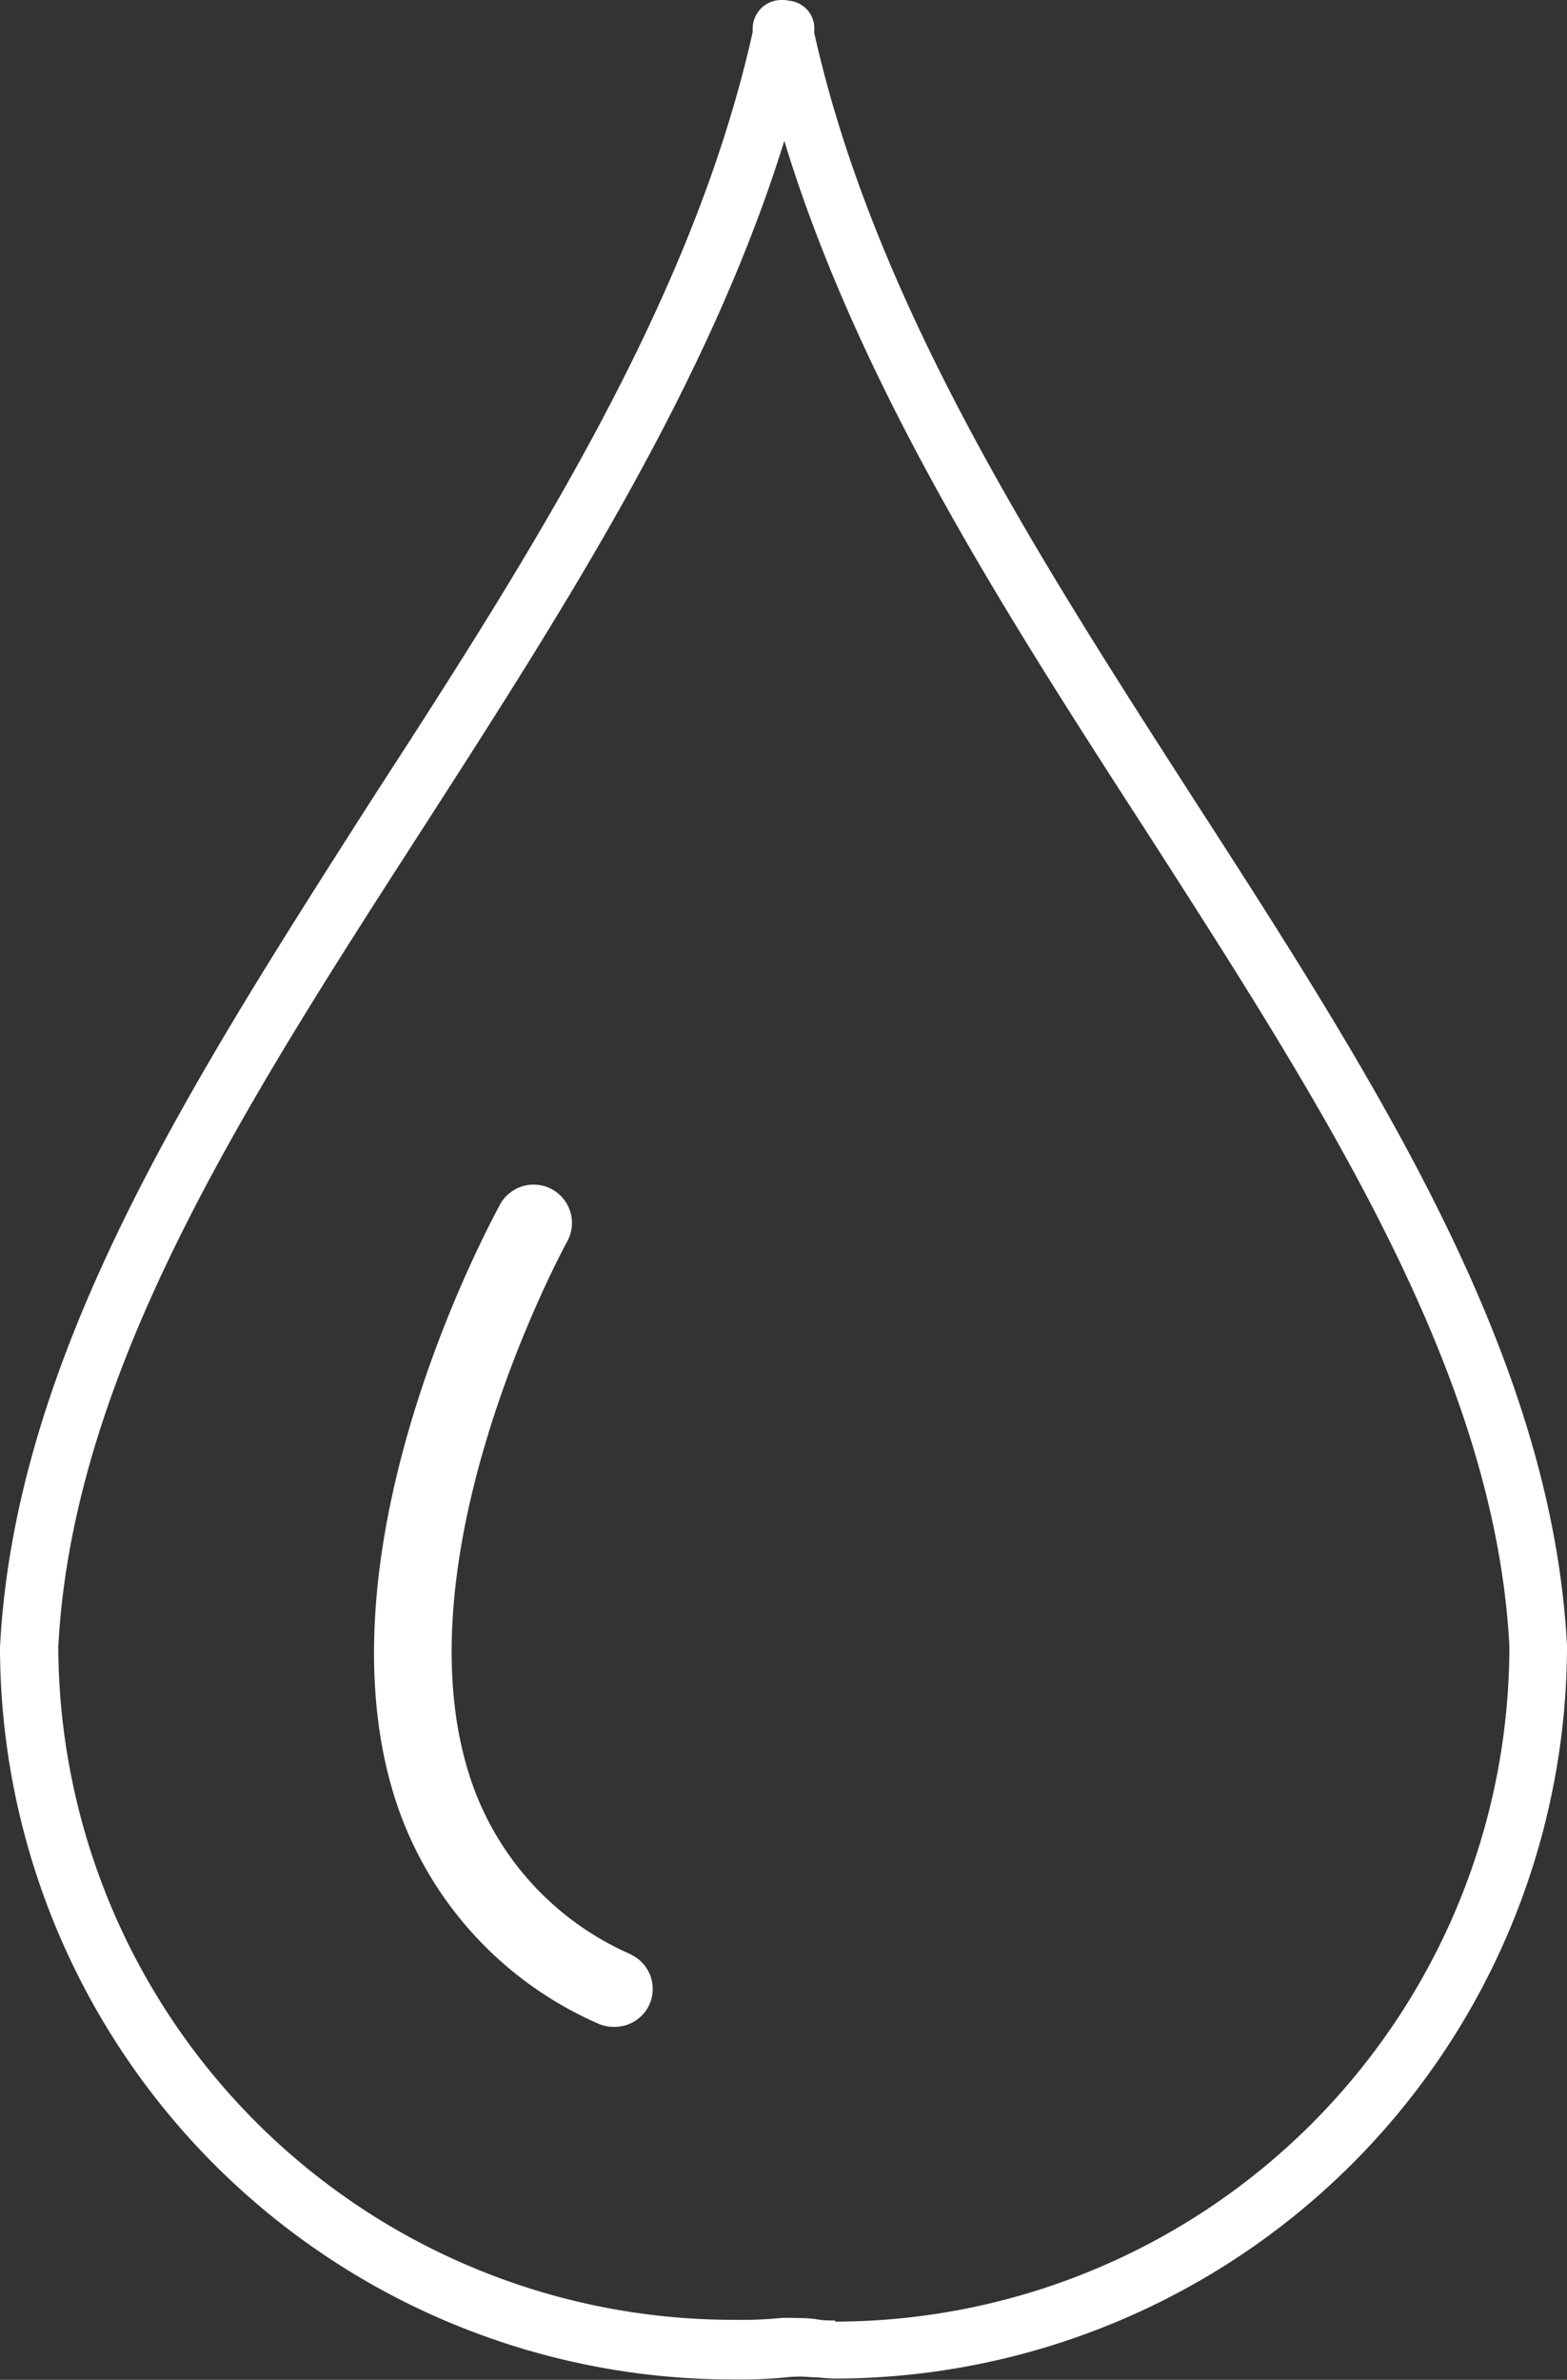 <svg xmlns="http://www.w3.org/2000/svg" viewBox="0 0 69.89 106.085"><rect x="0" y="0" width="69.89" height="106.085" fill="#333333" stroke="none"/><title>Depositphotos_126147800_13</title><g data-name="Layer 2"><g data-name="Layer 1" fill="#fff"><path d="M36.31 1.44a1.28 1.28 0 0 0-.12-.73 1.25 1.25 0 0 0-1-.68L35 0h-.16a1.28 1.28 0 0 0-1.27 1.29 1.19 1.19 0 0 0 0 .14c-2.69 12.06-9.94 23.33-17 34.23C8.43 48.4.68 60.43 0 73.42a32.68 32.68 0 0 0 32.65 32.65 20.7 20.7 0 0 0 2.45-.1 5.39 5.39 0 0 1 1.1 0c.35 0 .7.06 1 .06a32.7 32.7 0 0 0 32.69-32.68c-.68-12.91-8.43-25-16.63-37.7C46.25 24.76 39 13.5 36.31 1.44zm.94 102c-.27 0-.54 0-.81-.05s-.67-.06-1-.06a5.18 5.18 0 0 0-.61 0 18.44 18.44 0 0 1-2.15.08 30.1 30.1 0 0 1-30.08-30c.64-12.23 8.21-24 16.23-36.44 6.3-9.79 12.79-19.86 16.15-30.69 3.33 10.9 9.81 20.98 16.11 30.72 8 12.45 15.59 24.21 16.23 36.37a30.11 30.11 0 0 1-30.07 30.12z"/><path d="M28.14 87.12a13 13 0 0 1-7.21-8c-3.18-10 4.31-23.68 4.39-23.82a1.71 1.71 0 0 0-3-1.64c-.32.61-8.32 15.12-4.7 26.52a16.4 16.4 0 0 0 9 10 1.69 1.69 0 0 0 .73.17h.06a1.69 1.69 0 0 0 .73-3.22z"/></g></g></svg>